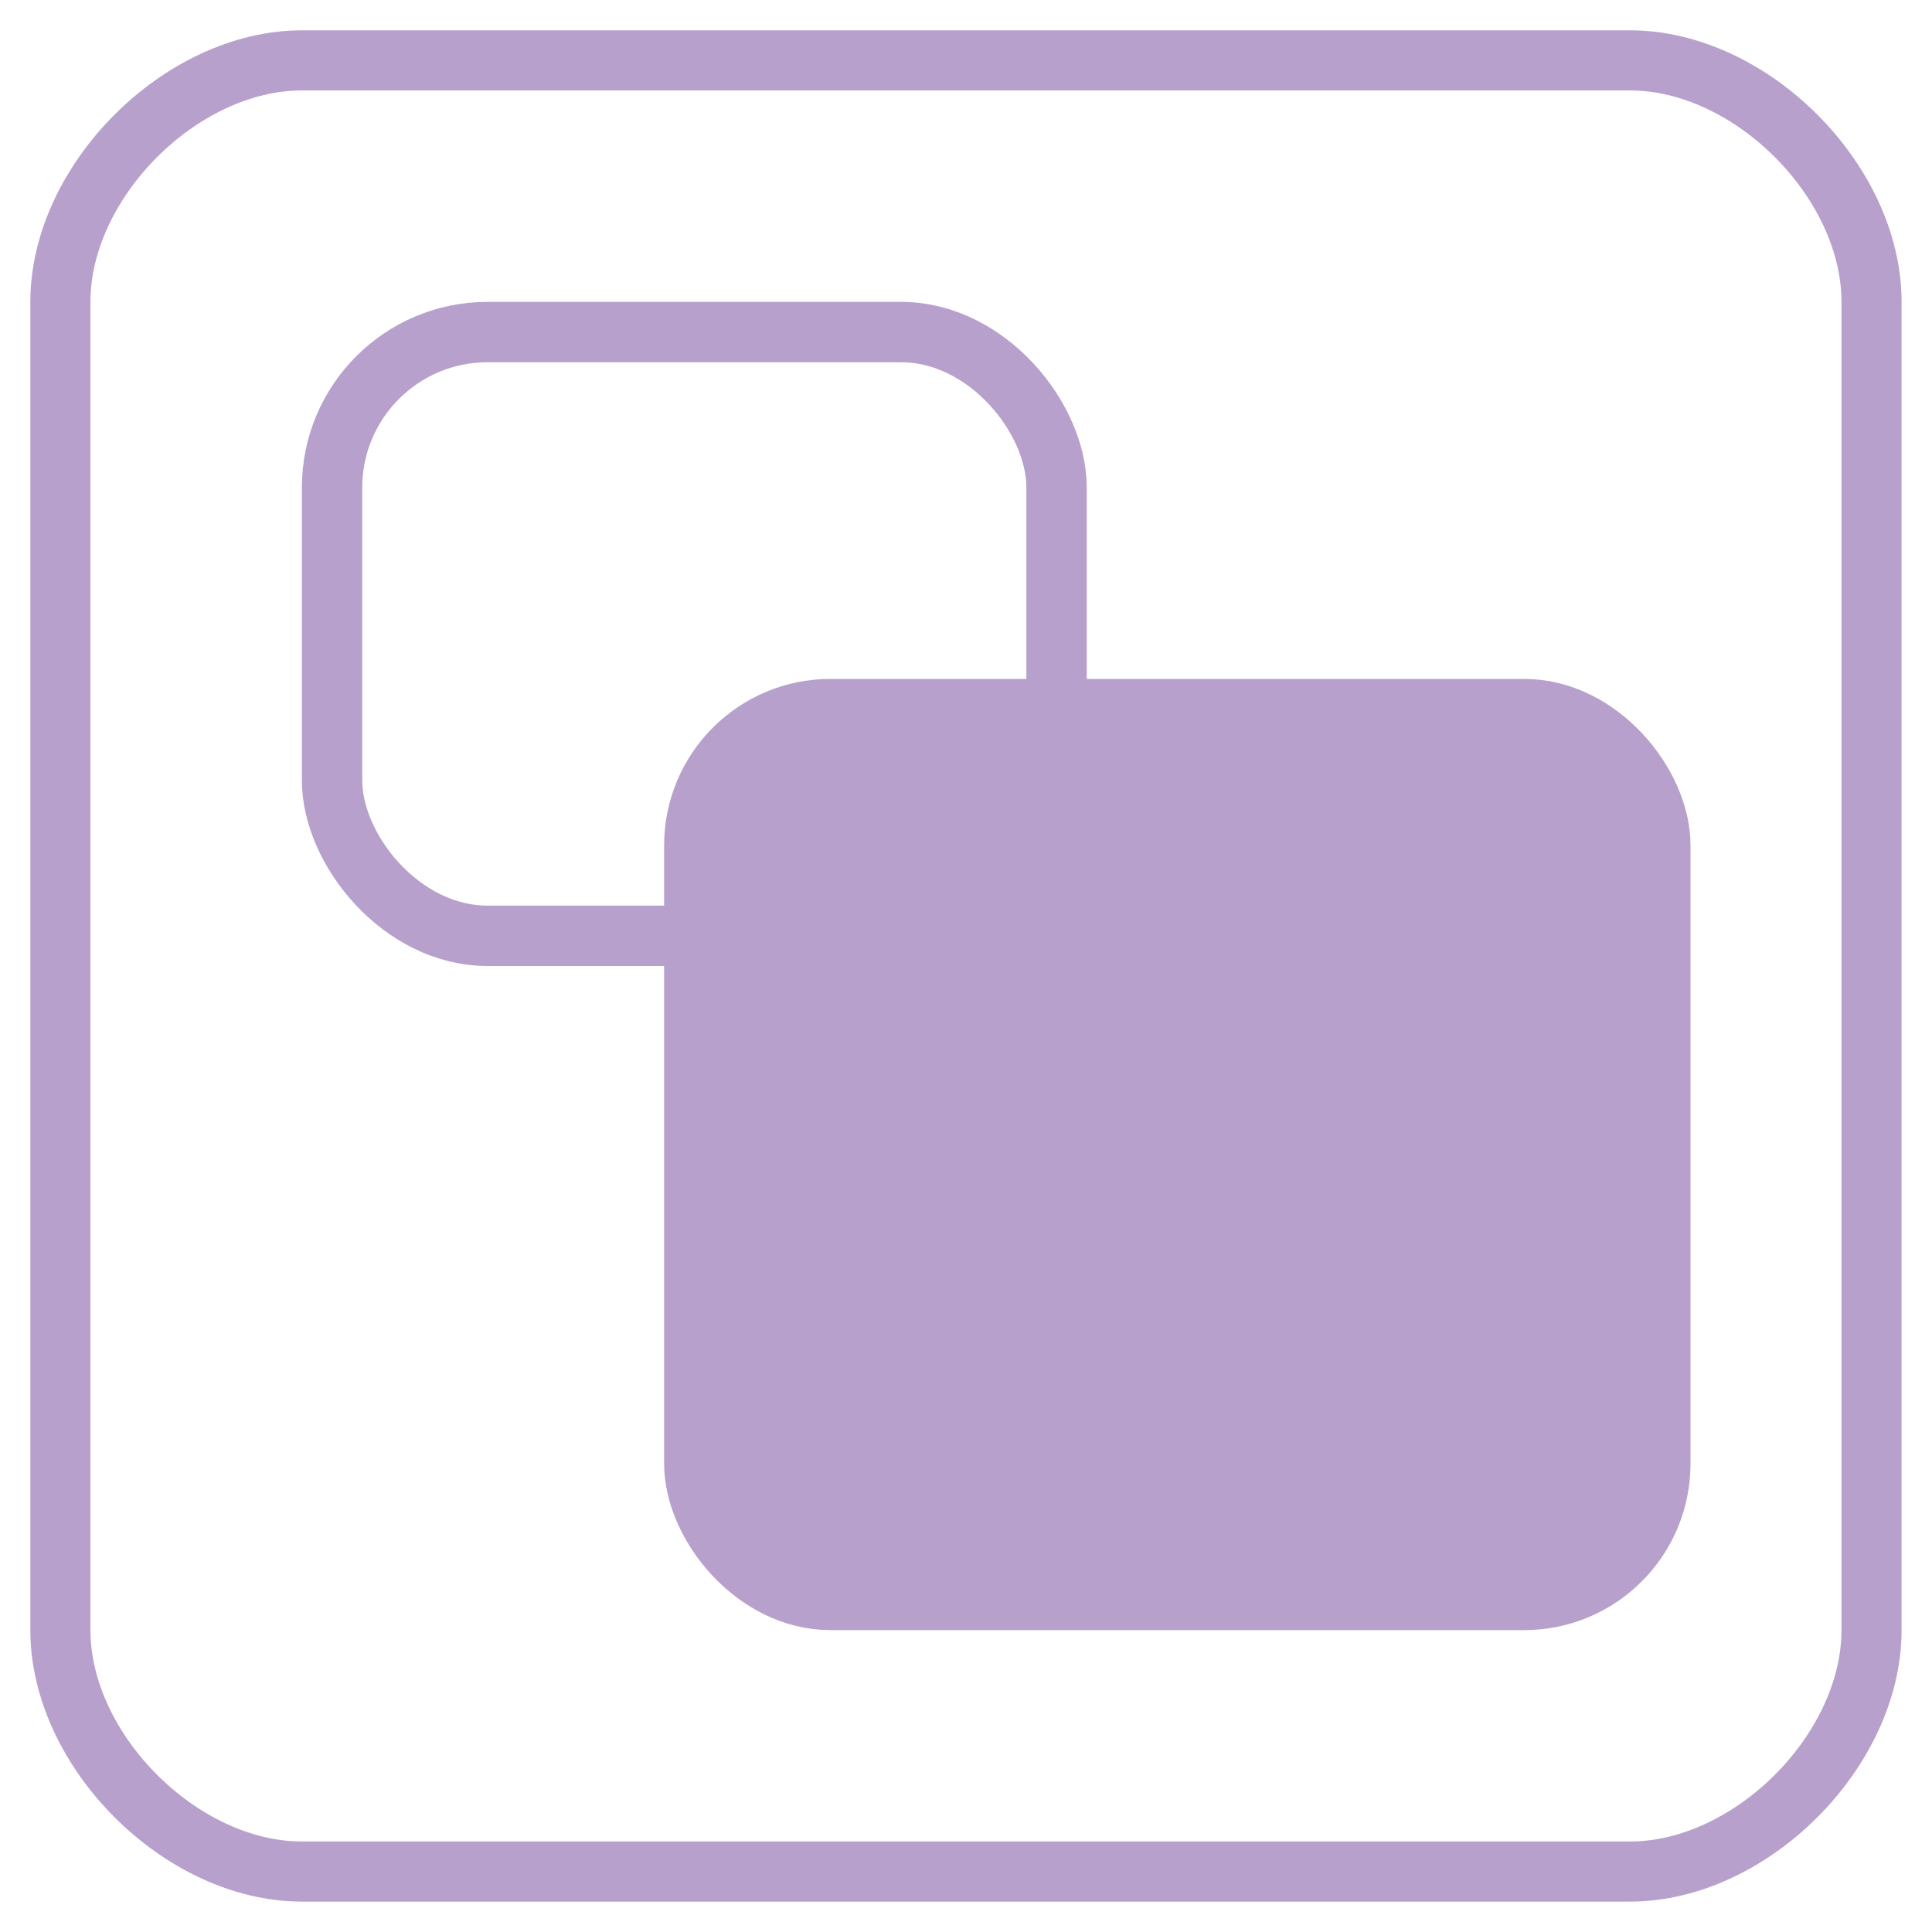 <?xml version="1.0" encoding="UTF-8" standalone="no"?>
<svg
   width="100%"
   height="100%"
   viewBox="0 0 32 32"
   version="1.1"
   xml:space="preserve"
   style="fill-rule:evenodd;clip-rule:evenodd;stroke-linecap:round;stroke-linejoin:round;stroke-miterlimit:1.5;"
   id="svg3"
   sodipodi:docname="nbchart.svg"
   inkscape:version="1.3 (0e150ed6c4, 2023-07-21)"
   xmlns:inkscape="http://www.inkscape.org/namespaces/inkscape"
   xmlns:sodipodi="http://sodipodi.sourceforge.net/DTD/sodipodi-0.dtd"
   xmlns="http://www.w3.org/2000/svg"
   xmlns:svg="http://www.w3.org/2000/svg"><defs
   id="defs3"><inkscape:path-effect
   effect="fillet_chamfer"
   id="path-effect5"
   is_visible="true"
   lpeversion="1"
   nodesatellites_param="F,0,0,1,0,3.066,0,1 @ F,0,0,1,0,3,0,1 @ F,0,0,1,0,3,0,1 @ F,0,0,1,0,2,0,1"
   radius="0"
   unit="px"
   method="auto"
   mode="F"
   chamfer_steps="1"
   flexible="false"
   use_knot_distance="true"
   apply_no_radius="true"
   apply_with_radius="true"
   only_selected="false"
   hide_knots="false" />&#10;        &#10;        &#10;    </defs><sodipodi:namedview
   id="namedview3"
   pagecolor="#505050"
   bordercolor="#eeeeee"
   borderopacity="1"
   inkscape:showpageshadow="0"
   inkscape:pageopacity="0"
   inkscape:pagecheckerboard="false"
   inkscape:deskcolor="#505050"
   showgrid="true"
   inkscape:zoom="19.025592"
   inkscape:cx="13.245317"
   inkscape:cy="18.317433"
   inkscape:window-width="1796"
   inkscape:window-height="1057"
   inkscape:window-x="116"
   inkscape:window-y="-8"
   inkscape:window-maximized="1"
   inkscape:current-layer="svg3"><inkscape:grid
     id="grid3"
     units="px"
     originx="0"
     originy="0"
     spacingx="1"
     spacingy="1"
     empcolor="#0099e5"
     empopacity="0.302"
     color="#0099e5"
     opacity="0.149"
     empspacing="5"
     dotted="false"
     gridanglex="30"
     gridanglez="30"
     visible="true"
     snapvisiblegridlinesonly="false" /></sodipodi:namedview>&#10;    &#10;    <path
   d="m 30.337,5.458 c 0,-1.929 -1.929,-3.857 -3.857,-3.857 H 5.266 c -1.929,0 -3.857,1.929 -3.857,3.857 0,15.346 0,16.393 0,21.214 0,1.929 1.929,3.857 3.857,3.857 H 26.48 c 1.929,0 3.857,-1.929 3.857,-3.857 z"
   style="clip-rule:evenodd;display:inline;fill:none;fill-rule:evenodd;stroke:#b8a0cc;stroke-width:0.96px;stroke-linecap:round;stroke-linejoin:round;stroke-miterlimit:1.5;stroke-opacity:1"
   id="path1"
   sodipodi:nodetypes="sssssssss"
   transform="matrix(1.037,0,0,1.037,-0.461,-0.66)"
   inkscape:label="frame" />&#10;<rect
   style="fill:none;stroke:#b8a0cc;stroke-opacity:1"
   id="rect5"
   width="12"
   height="10"
   x="5.5"
   y="5.5"
   ry="2.575" /><rect
   style="fill:#b8a0cc;fill-opacity:1;stroke:#b8a0cc;stroke-opacity:1"
   id="rect6"
   width="16"
   height="14.755"
   x="11.5"
   y="11.745"
   ry="2.255" /></svg>

